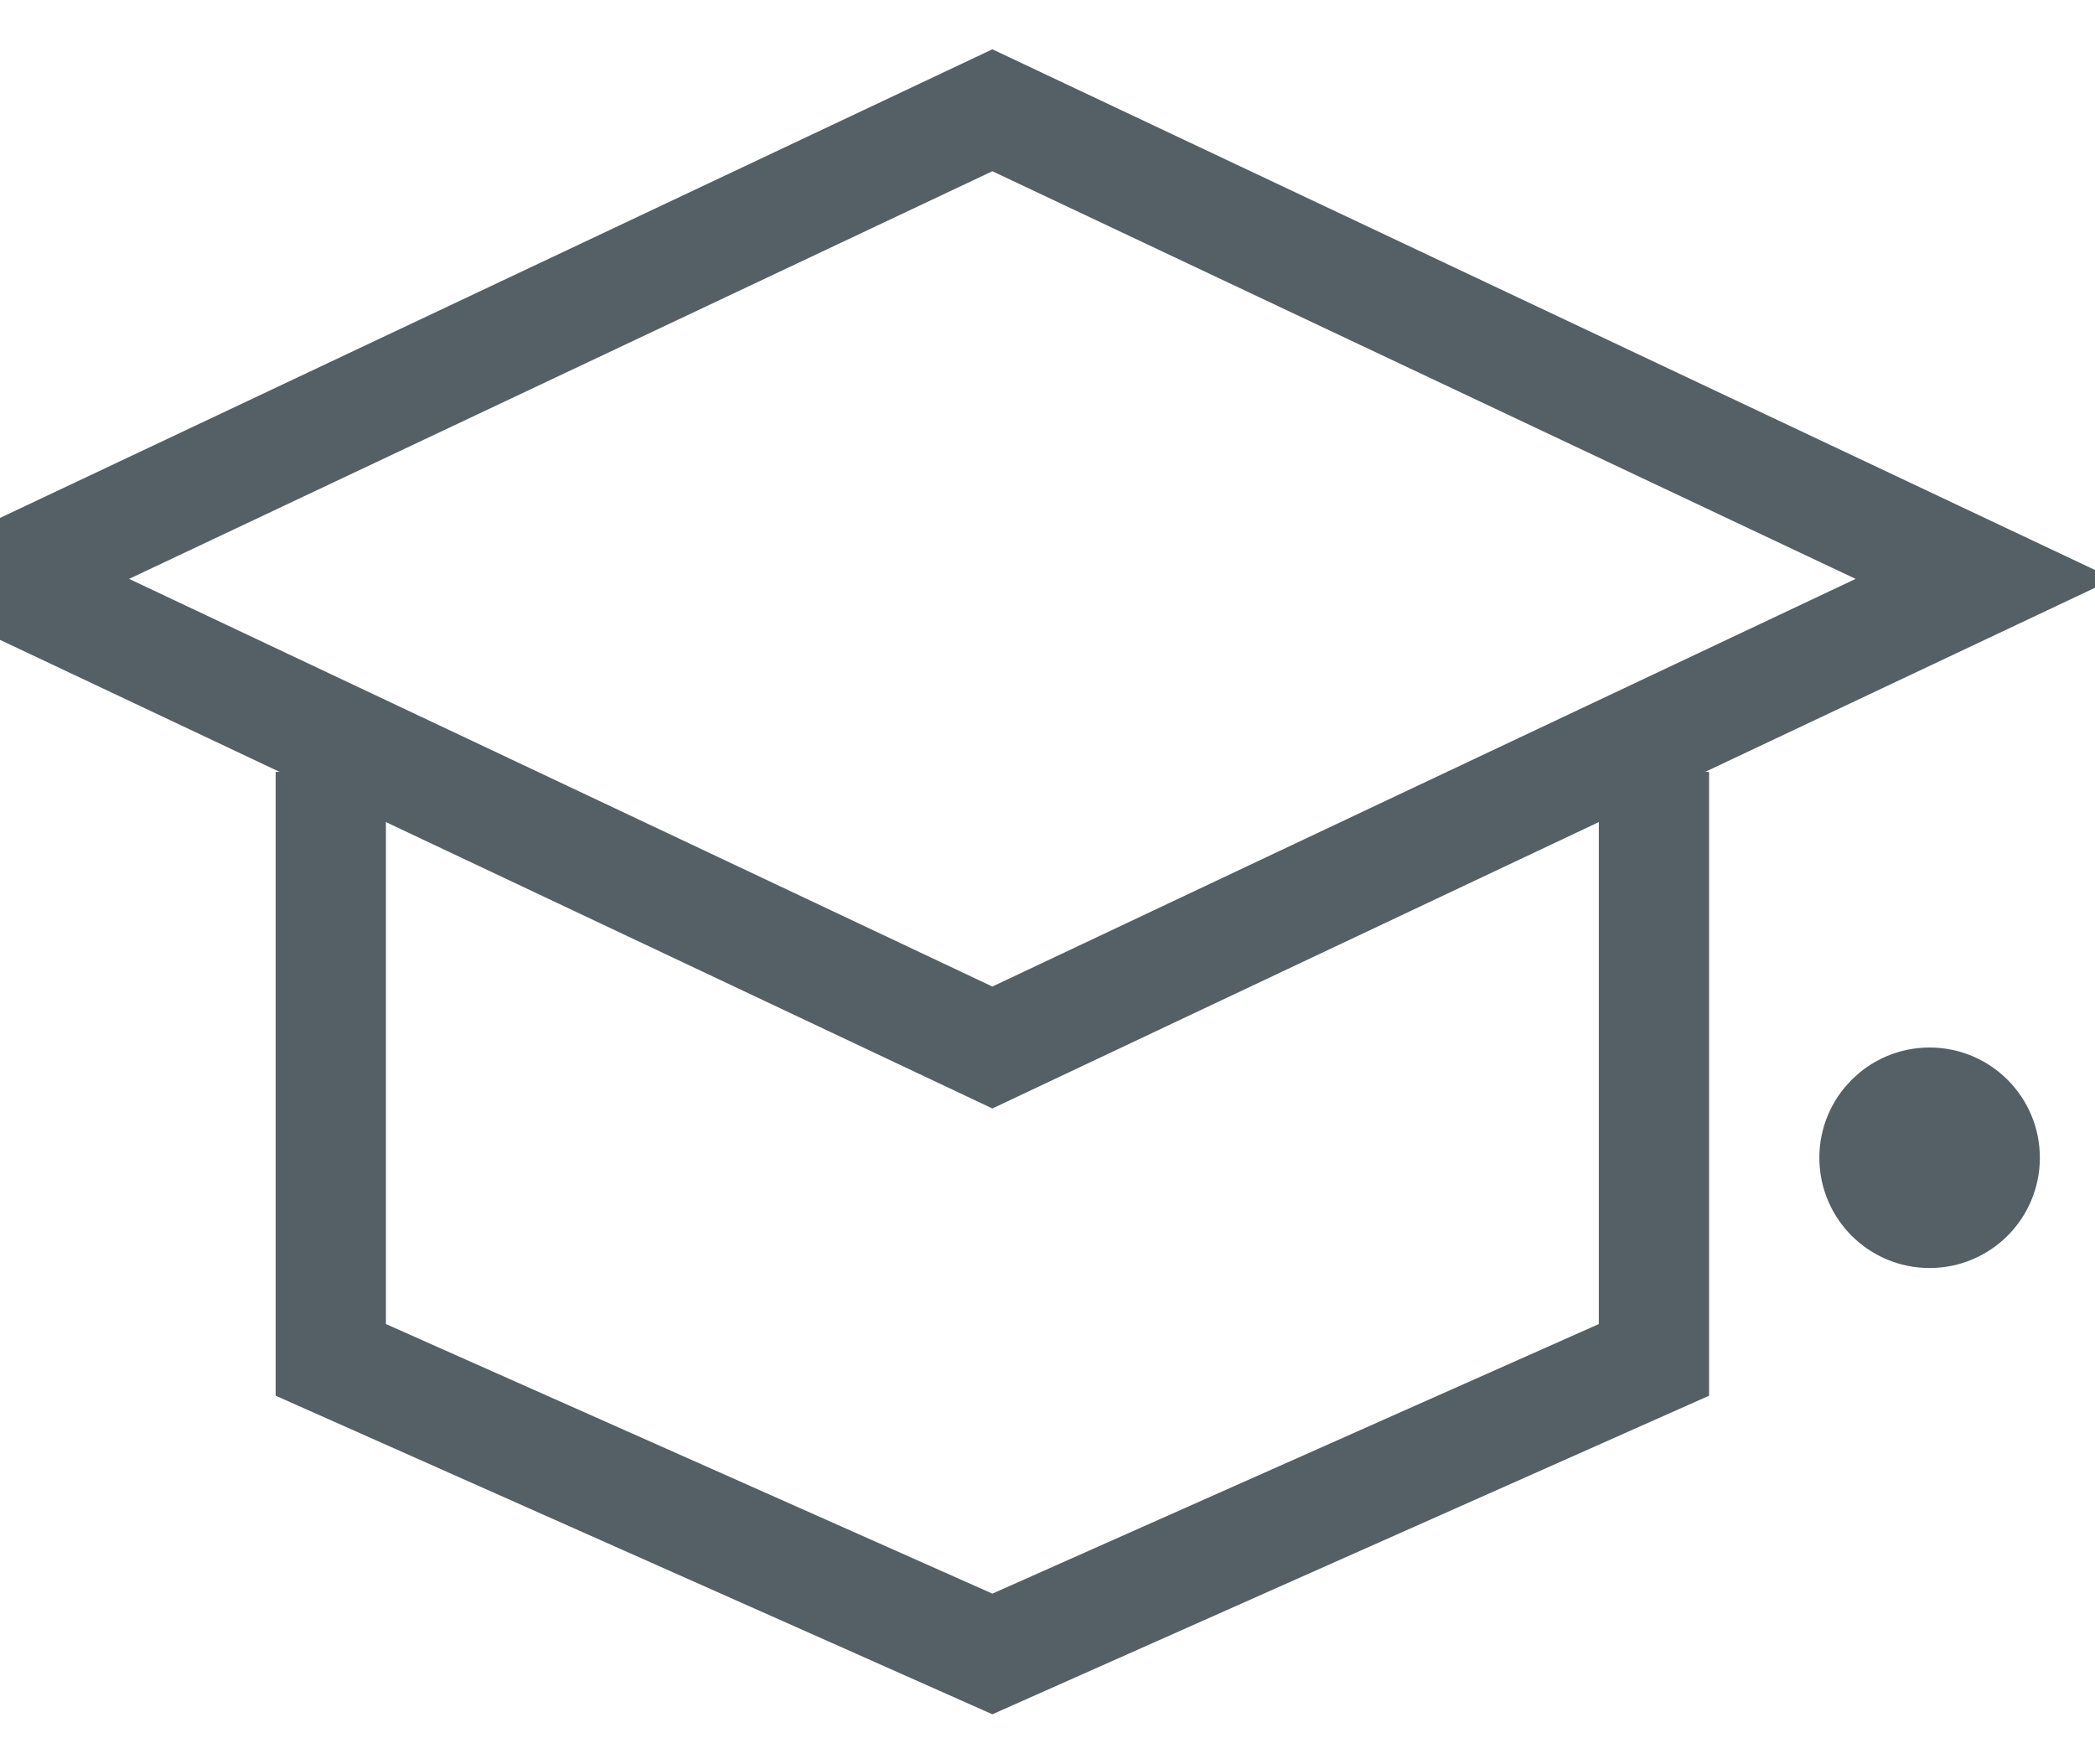 <?xml version="1.0" encoding="UTF-8"?>
<svg width="19px" height="16px" viewBox="0 0 19 16" version="1.1" xmlns="http://www.w3.org/2000/svg" xmlns:xlink="http://www.w3.org/1999/xlink">
    <!-- Generator: Sketch 42 (36781) - http://www.bohemiancoding.com/sketch -->
    <title>icons / tests / default</title>
    <desc>Created with Sketch.</desc>
    <defs>
        <rect id="path-1" x="17" y="4" width="1" height="5"></rect>
        <mask id="mask-2" maskContentUnits="userSpaceOnUse" maskUnits="objectBoundingBox" x="0" y="0" width="1" height="5" fill="white">
            <use xlink:href="#path-1"></use>
        </mask>
    </defs>
    <g id="Smart-Portal-Elements" stroke="none" stroke-width="1" fill="none" fill-rule="evenodd">
        <g id="Large-Device-Desktops" transform="translate(-277, -1755)" stroke="#556066">
            <g id="icons-/-tests-/-default" transform="translate(274, 1751)">
                <g id="hat" transform="translate(3, 5)">
                    <polygon id="Polygon" points="9 0 18 4.25 9 8.5 0 4.25"></polygon>
                    <polyline id="Polygon-2" points="15 6 15 11.333 9 14 3 11.333 3 6"></polyline>
                    <use id="Rectangle-9" mask="url(#mask-2)" stroke-width="2" fill="#D8D8D8" xlink:href="#path-1"></use>
                    <circle id="Oval-8" cx="17.5" cy="9.5" r="0.5"></circle>
                </g>
            </g>
        </g>
    </g>
</svg>